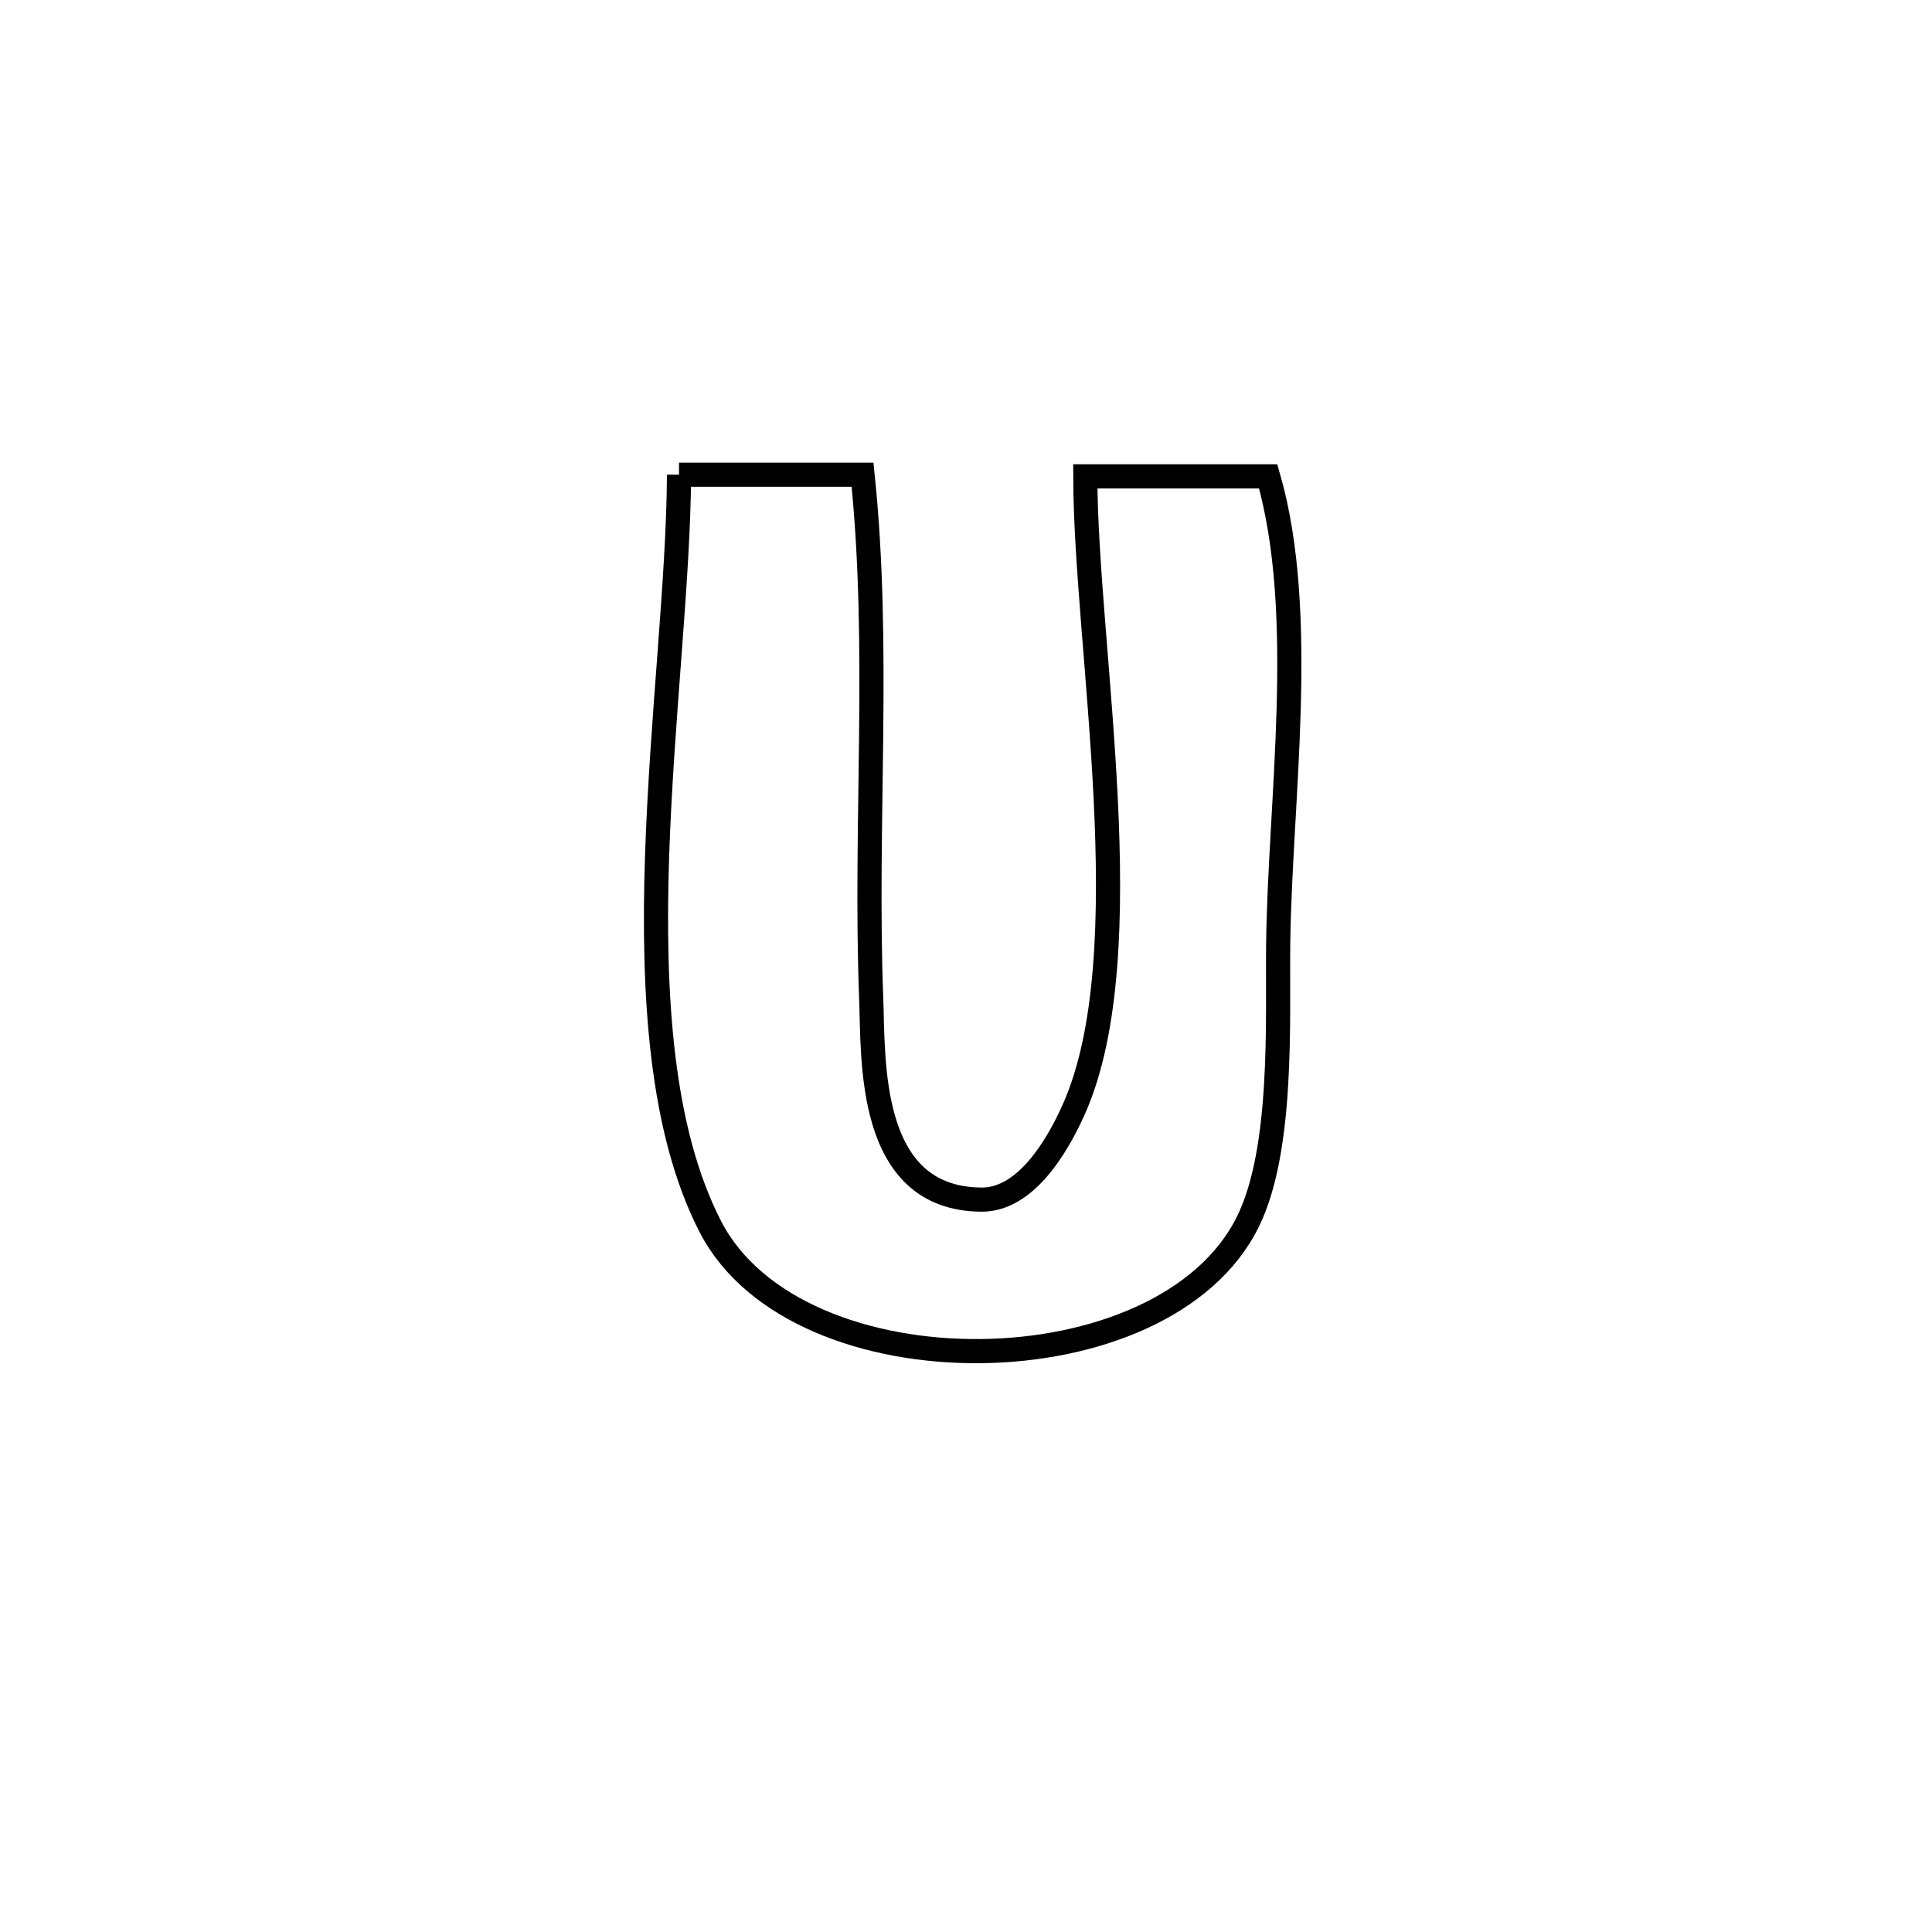 <svg xmlns="http://www.w3.org/2000/svg" viewBox="0.0 0.0 24.0 24.0" height="200px" width="200px"><path fill="none" stroke="black" stroke-width=".3" stroke-opacity="1.0"  filling="0" d="M8.435 5.897 L8.435 5.897 C9.195 5.897 9.955 5.897 10.715 5.897 L10.715 5.897 C10.939 8.055 10.74 10.227 10.822 12.392 C10.852 13.158 10.764 14.897 12.196 14.902 C12.731 14.904 13.124 14.265 13.341 13.776 C13.771 12.808 13.807 11.37 13.735 9.911 C13.662 8.452 13.483 6.972 13.482 5.918 L13.482 5.918 C14.239 5.918 14.997 5.918 15.754 5.918 L15.754 5.918 C16.248 7.628 15.897 9.961 15.878 11.741 C15.868 12.674 15.945 14.274 15.503 15.174 C14.984 16.231 13.584 16.771 12.179 16.784 C10.773 16.798 9.363 16.286 8.824 15.237 C8.207 14.038 8.107 12.357 8.162 10.649 C8.218 8.94 8.429 7.205 8.435 5.897 L8.435 5.897"></path></svg>